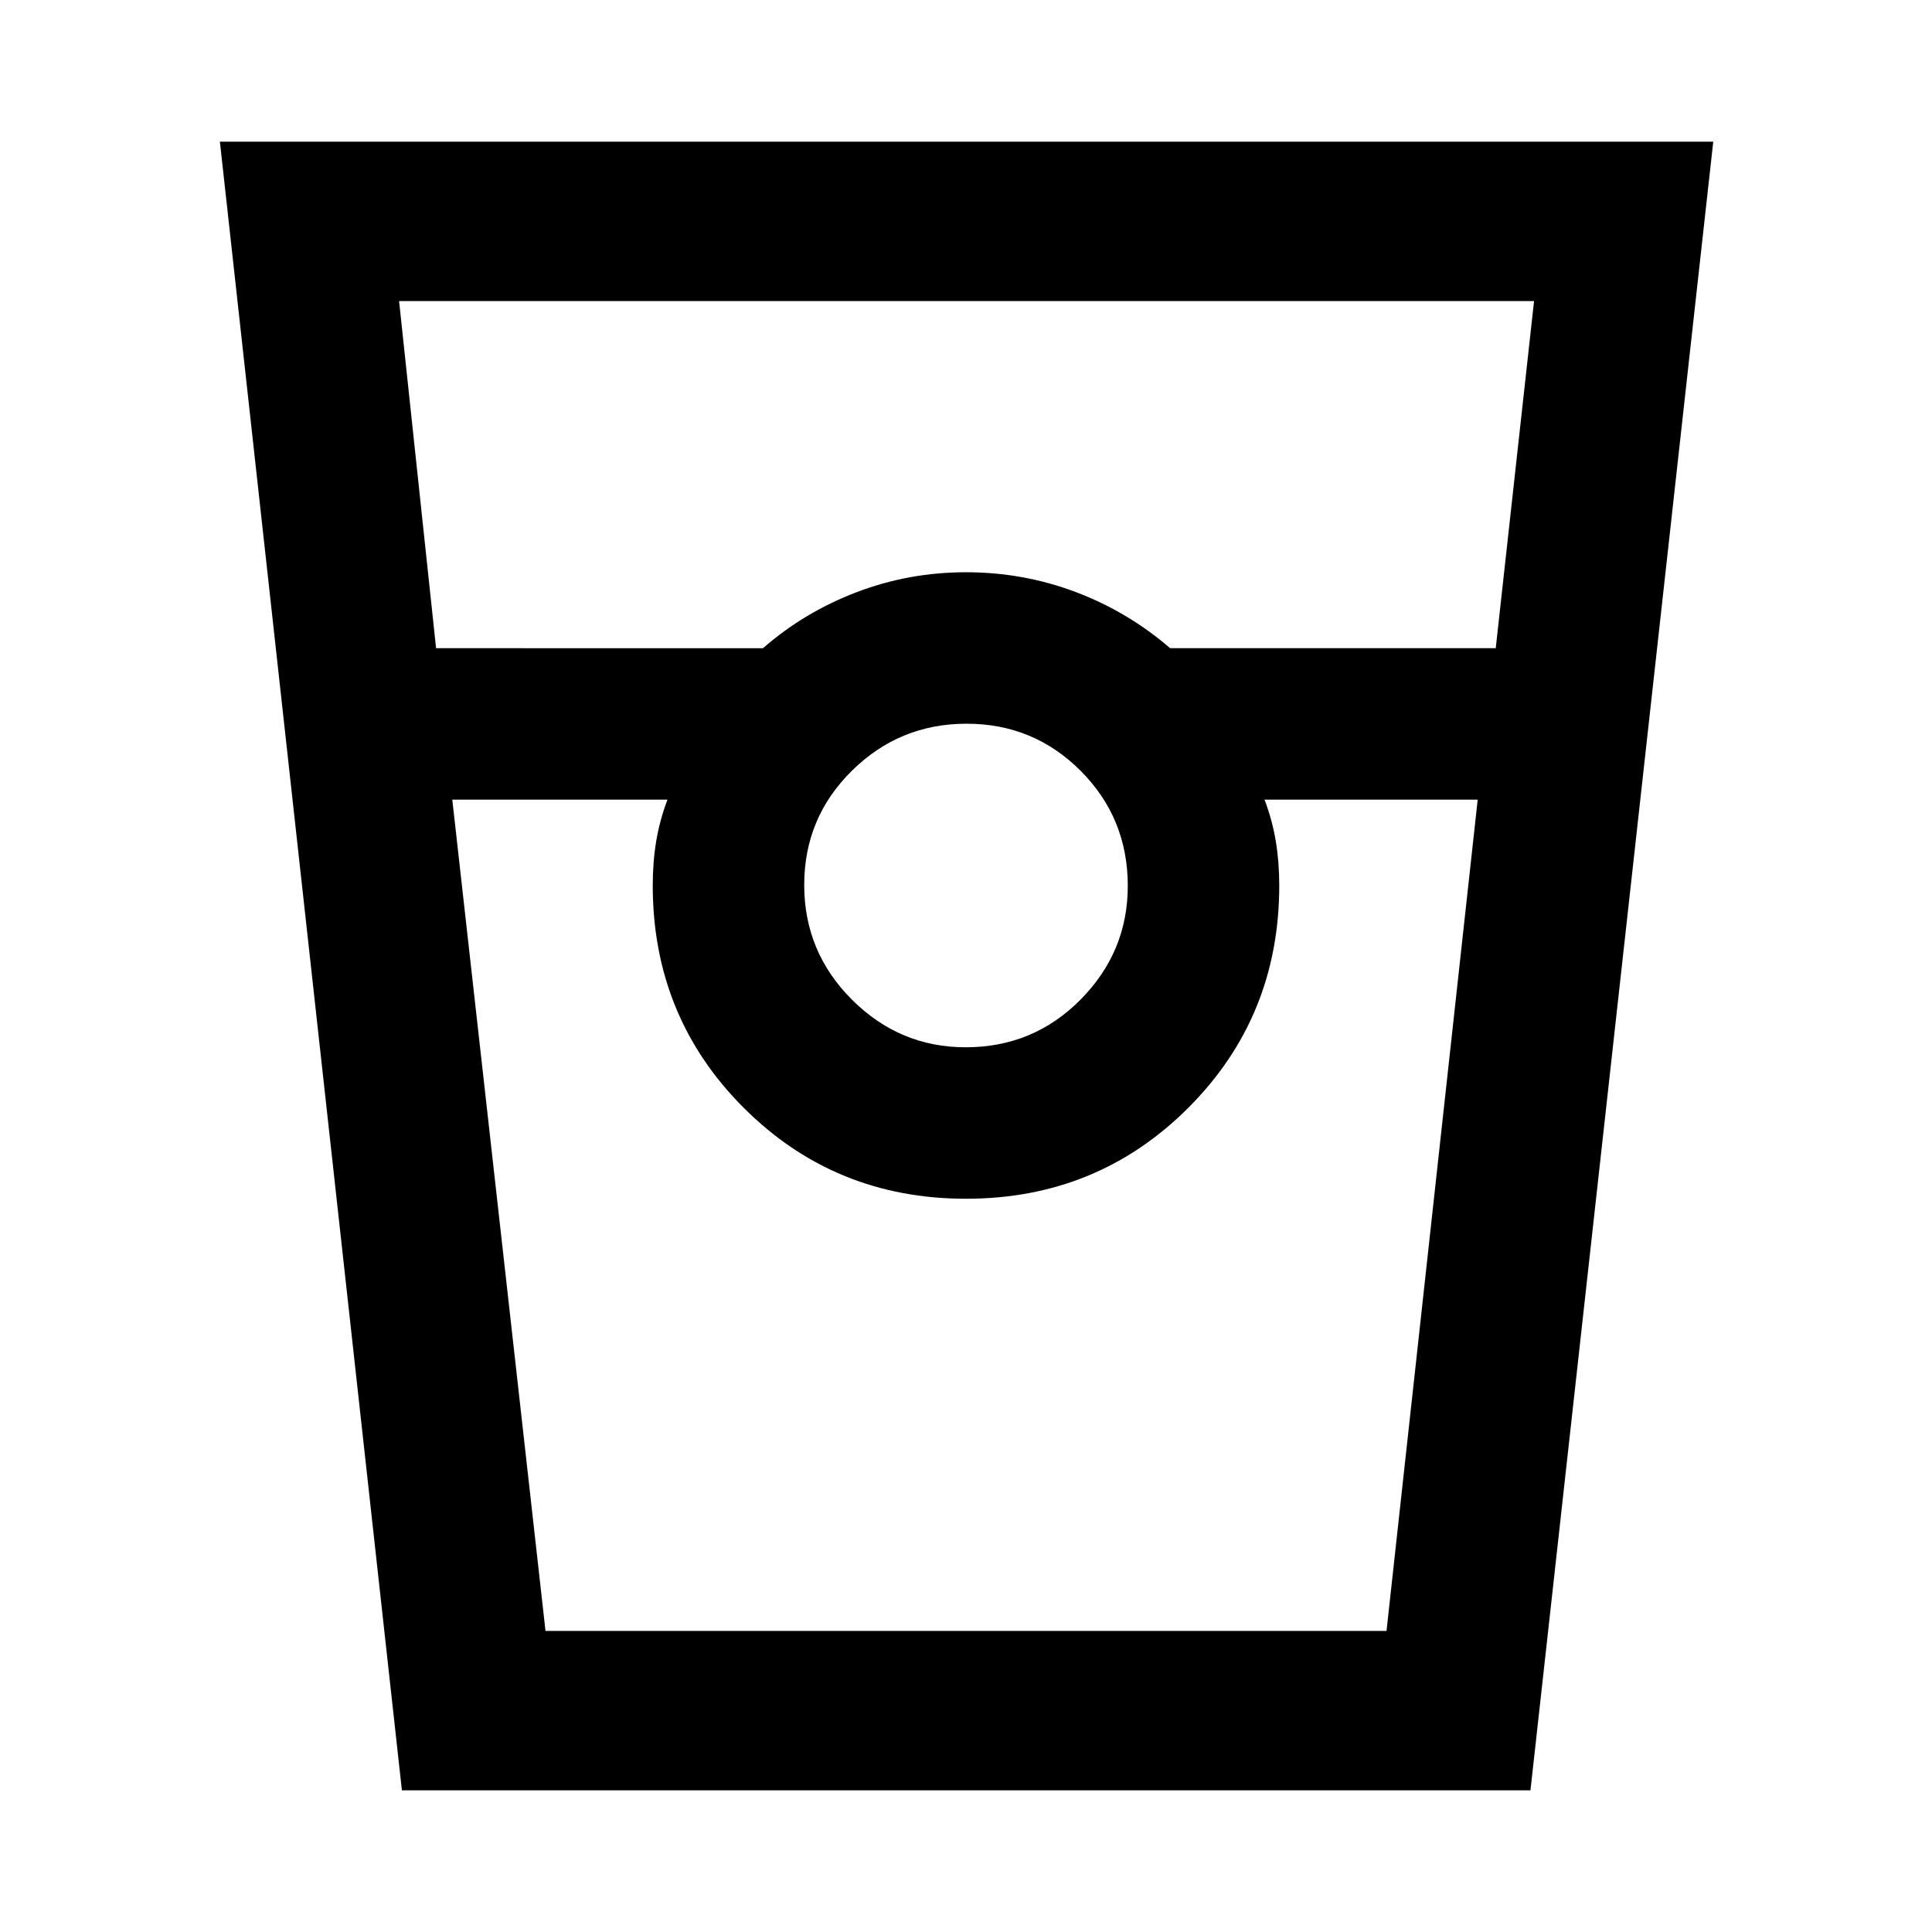 <svg xmlns="http://www.w3.org/2000/svg" width="48" height="48" viewBox="0 -960 960 960"><path d="M199.707-70.39 109.26-889.61h742.045L760.479-70.391H199.707Zm16.978-567.523H379.13q20.44-17.87 46.438-27.805 25.997-9.934 54.432-9.934 28.435 0 54.432 9.8 25.998 9.801 47.003 27.939h161.793l19.032-172.478H198.305l18.38 172.478ZM479.81-439.609q33.668 0 57.124-23.704 23.457-23.704 23.457-56.497 0-33.668-23.384-57.124-23.384-23.457-56.717-23.457t-57.007 23.384q-23.674 23.384-23.674 56.717t23.704 57.007q23.704 23.674 56.497 23.674ZM224.74-562.652l46.319 413.043h417.897l45.304-413.043H628.348q3.87 10.304 5.587 20.642 1.717 10.338 1.717 22.01 0 65.261-45.195 110.457Q545.261-364.348 480-364.348t-110.457-45.195Q324.348-454.739 324.348-520q0-11.672 1.717-22.01 1.717-10.338 5.587-20.642H224.74Zm46.304 413.043h60.608-7.304 311.304-7.304 60.608-417.912Z"/></svg>